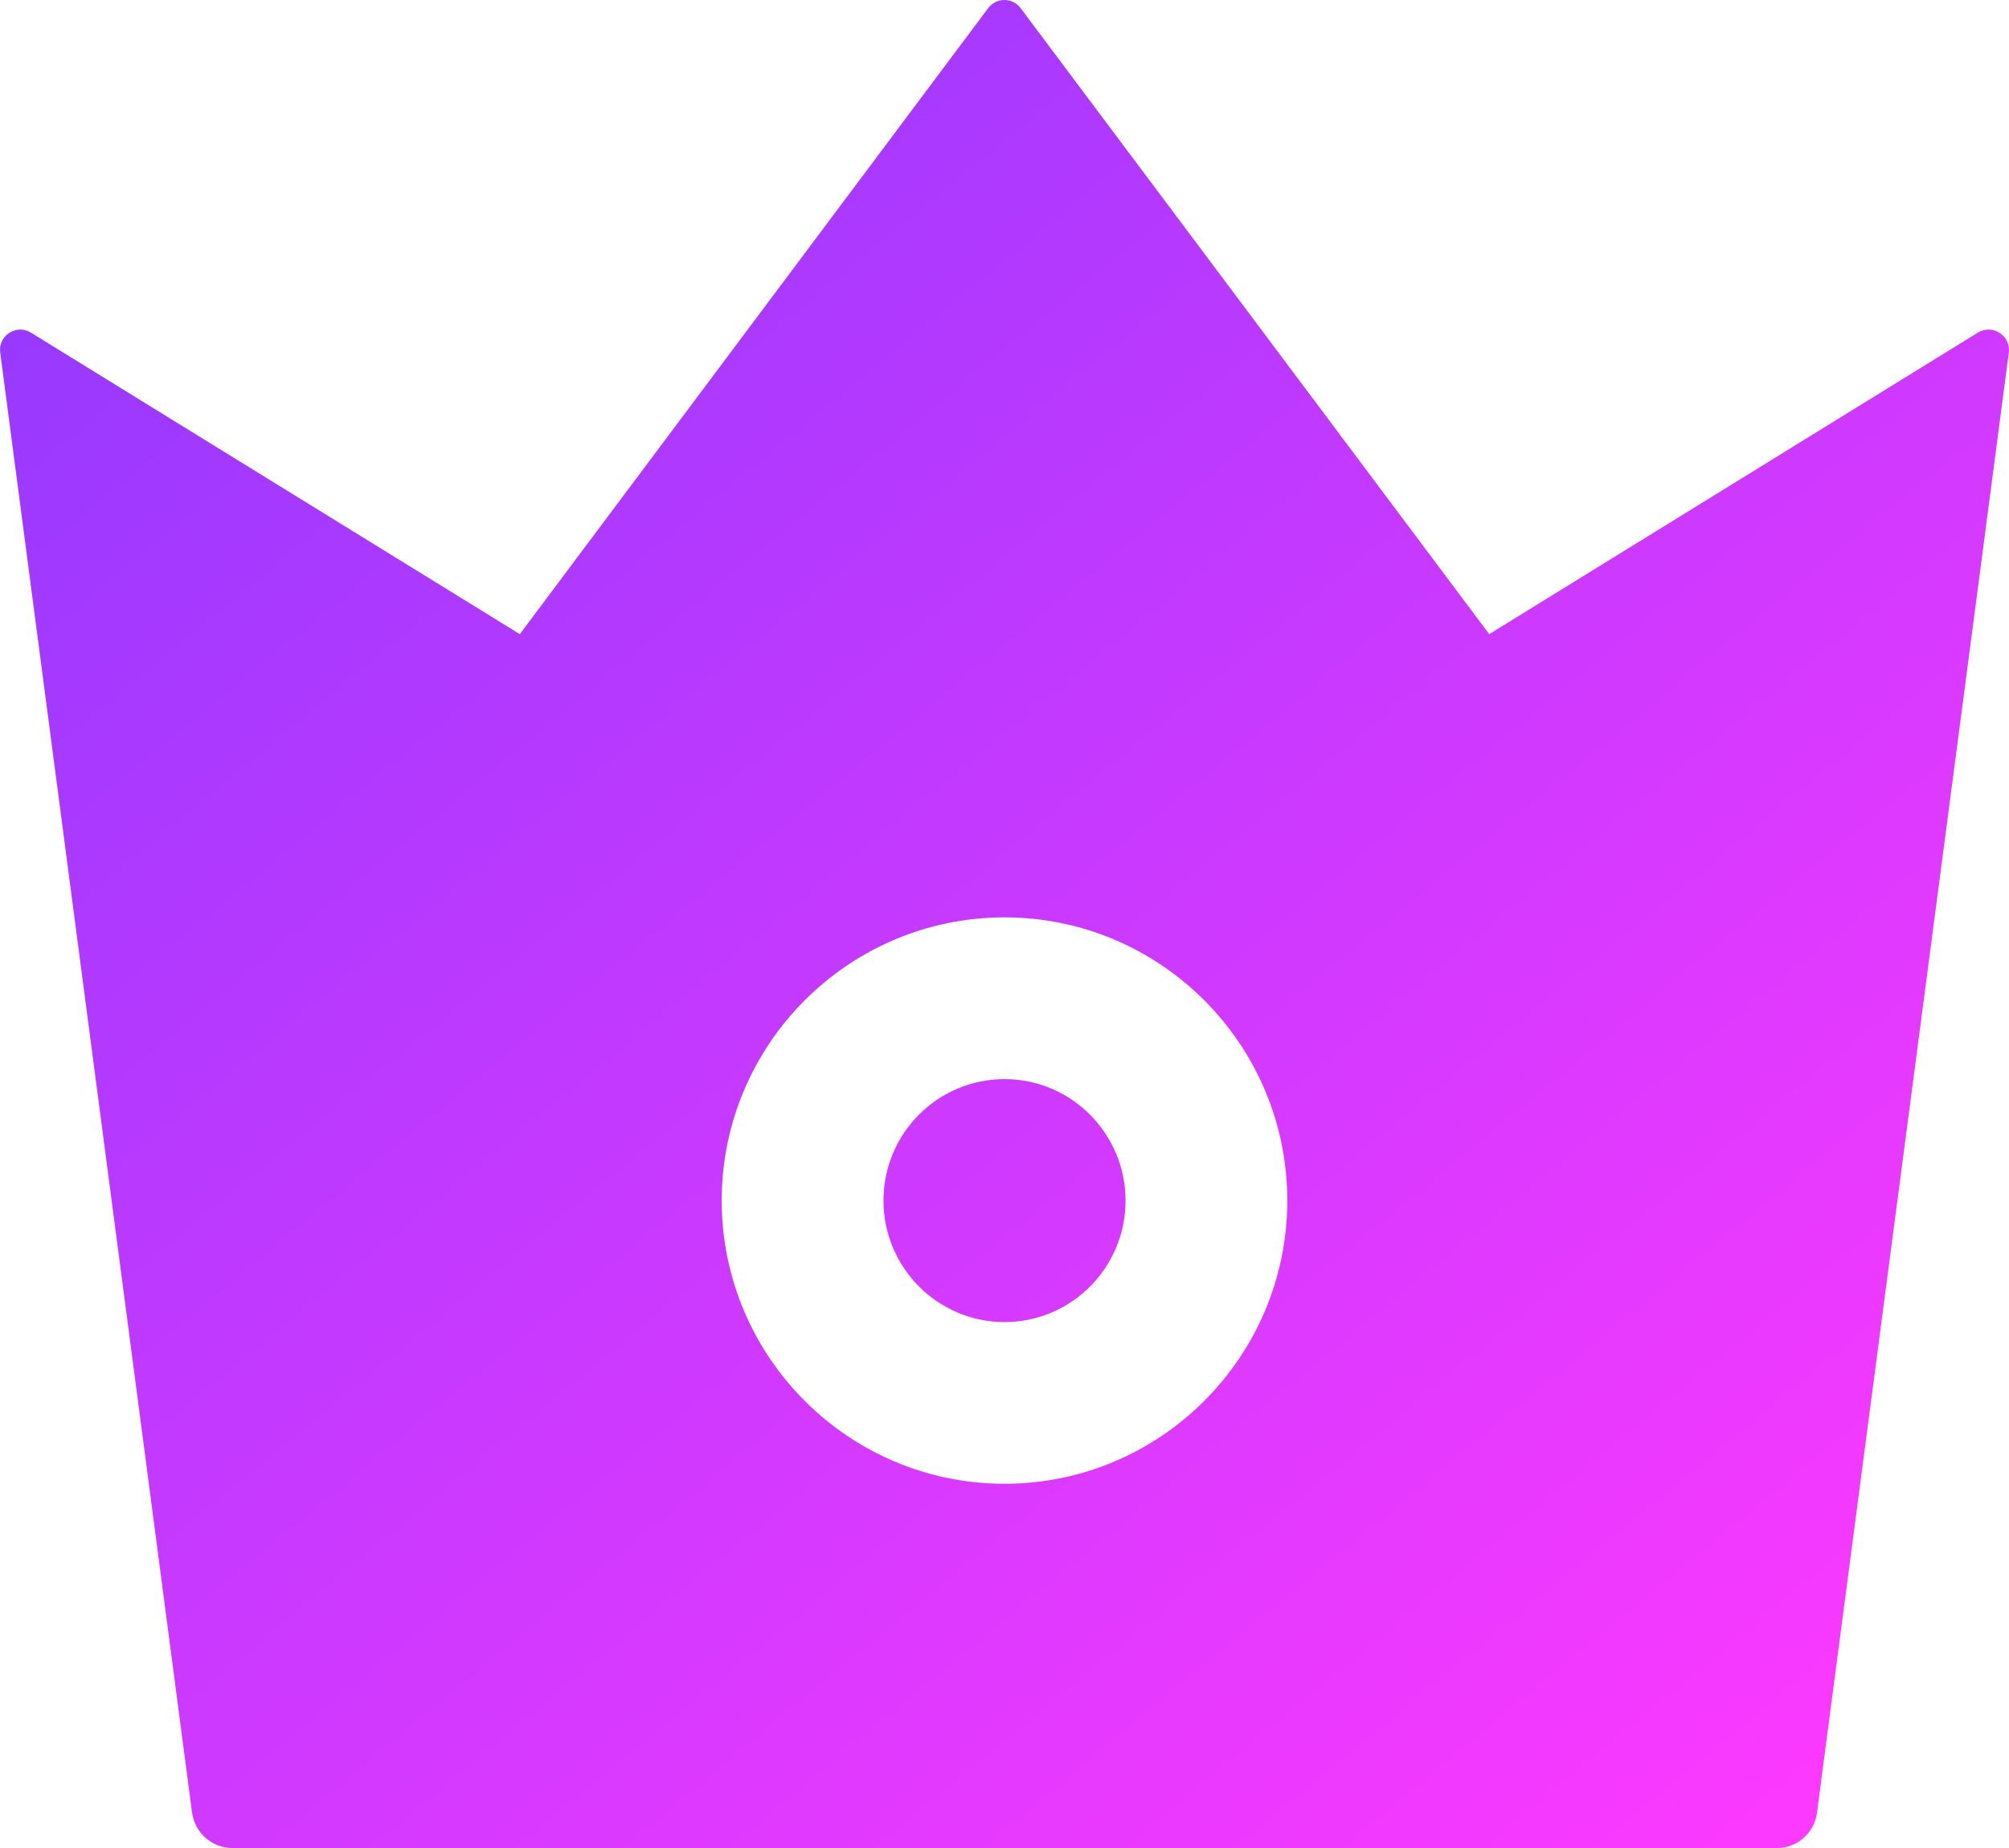 <svg width="50" height="46" viewBox="0 0 50 46" fill="none" xmlns="http://www.w3.org/2000/svg">
<path d="M49.227 8.278L37.064 15.785L25.401 0.202C25.354 0.139 25.293 0.088 25.223 0.053C25.153 0.018 25.076 0 24.997 0C24.919 0 24.842 0.018 24.772 0.053C24.702 0.088 24.641 0.139 24.594 0.202L12.937 15.785L0.767 8.278C0.411 8.059 -0.052 8.354 0.005 8.773L4.78 45.123C4.849 45.618 5.274 46 5.78 46H44.227C44.727 46 45.158 45.624 45.221 45.123L49.996 8.773C50.046 8.354 49.59 8.059 49.227 8.278ZM25 36.934C21.119 36.934 17.962 33.773 17.962 29.885C17.962 25.997 21.119 22.835 25 22.835C28.882 22.835 32.038 25.997 32.038 29.885C32.038 33.773 28.882 36.934 25 36.934ZM25 26.861C23.338 26.861 21.988 28.213 21.988 29.885C21.988 31.55 23.338 32.909 25 32.909C26.663 32.909 28.013 31.556 28.013 29.885C28.013 28.219 26.663 26.861 25 26.861Z" fill="url(#paint0_linear)"/>
<defs>
<linearGradient id="paint0_linear" x1="-2.721" y1="0.92" x2="37.787" y2="50.13" gradientUnits="userSpaceOnUse">
<stop stop-color="#8B39FF"/>
<stop offset="1" stop-color="#FB39FF"/>
</linearGradient>
</defs>
</svg>
